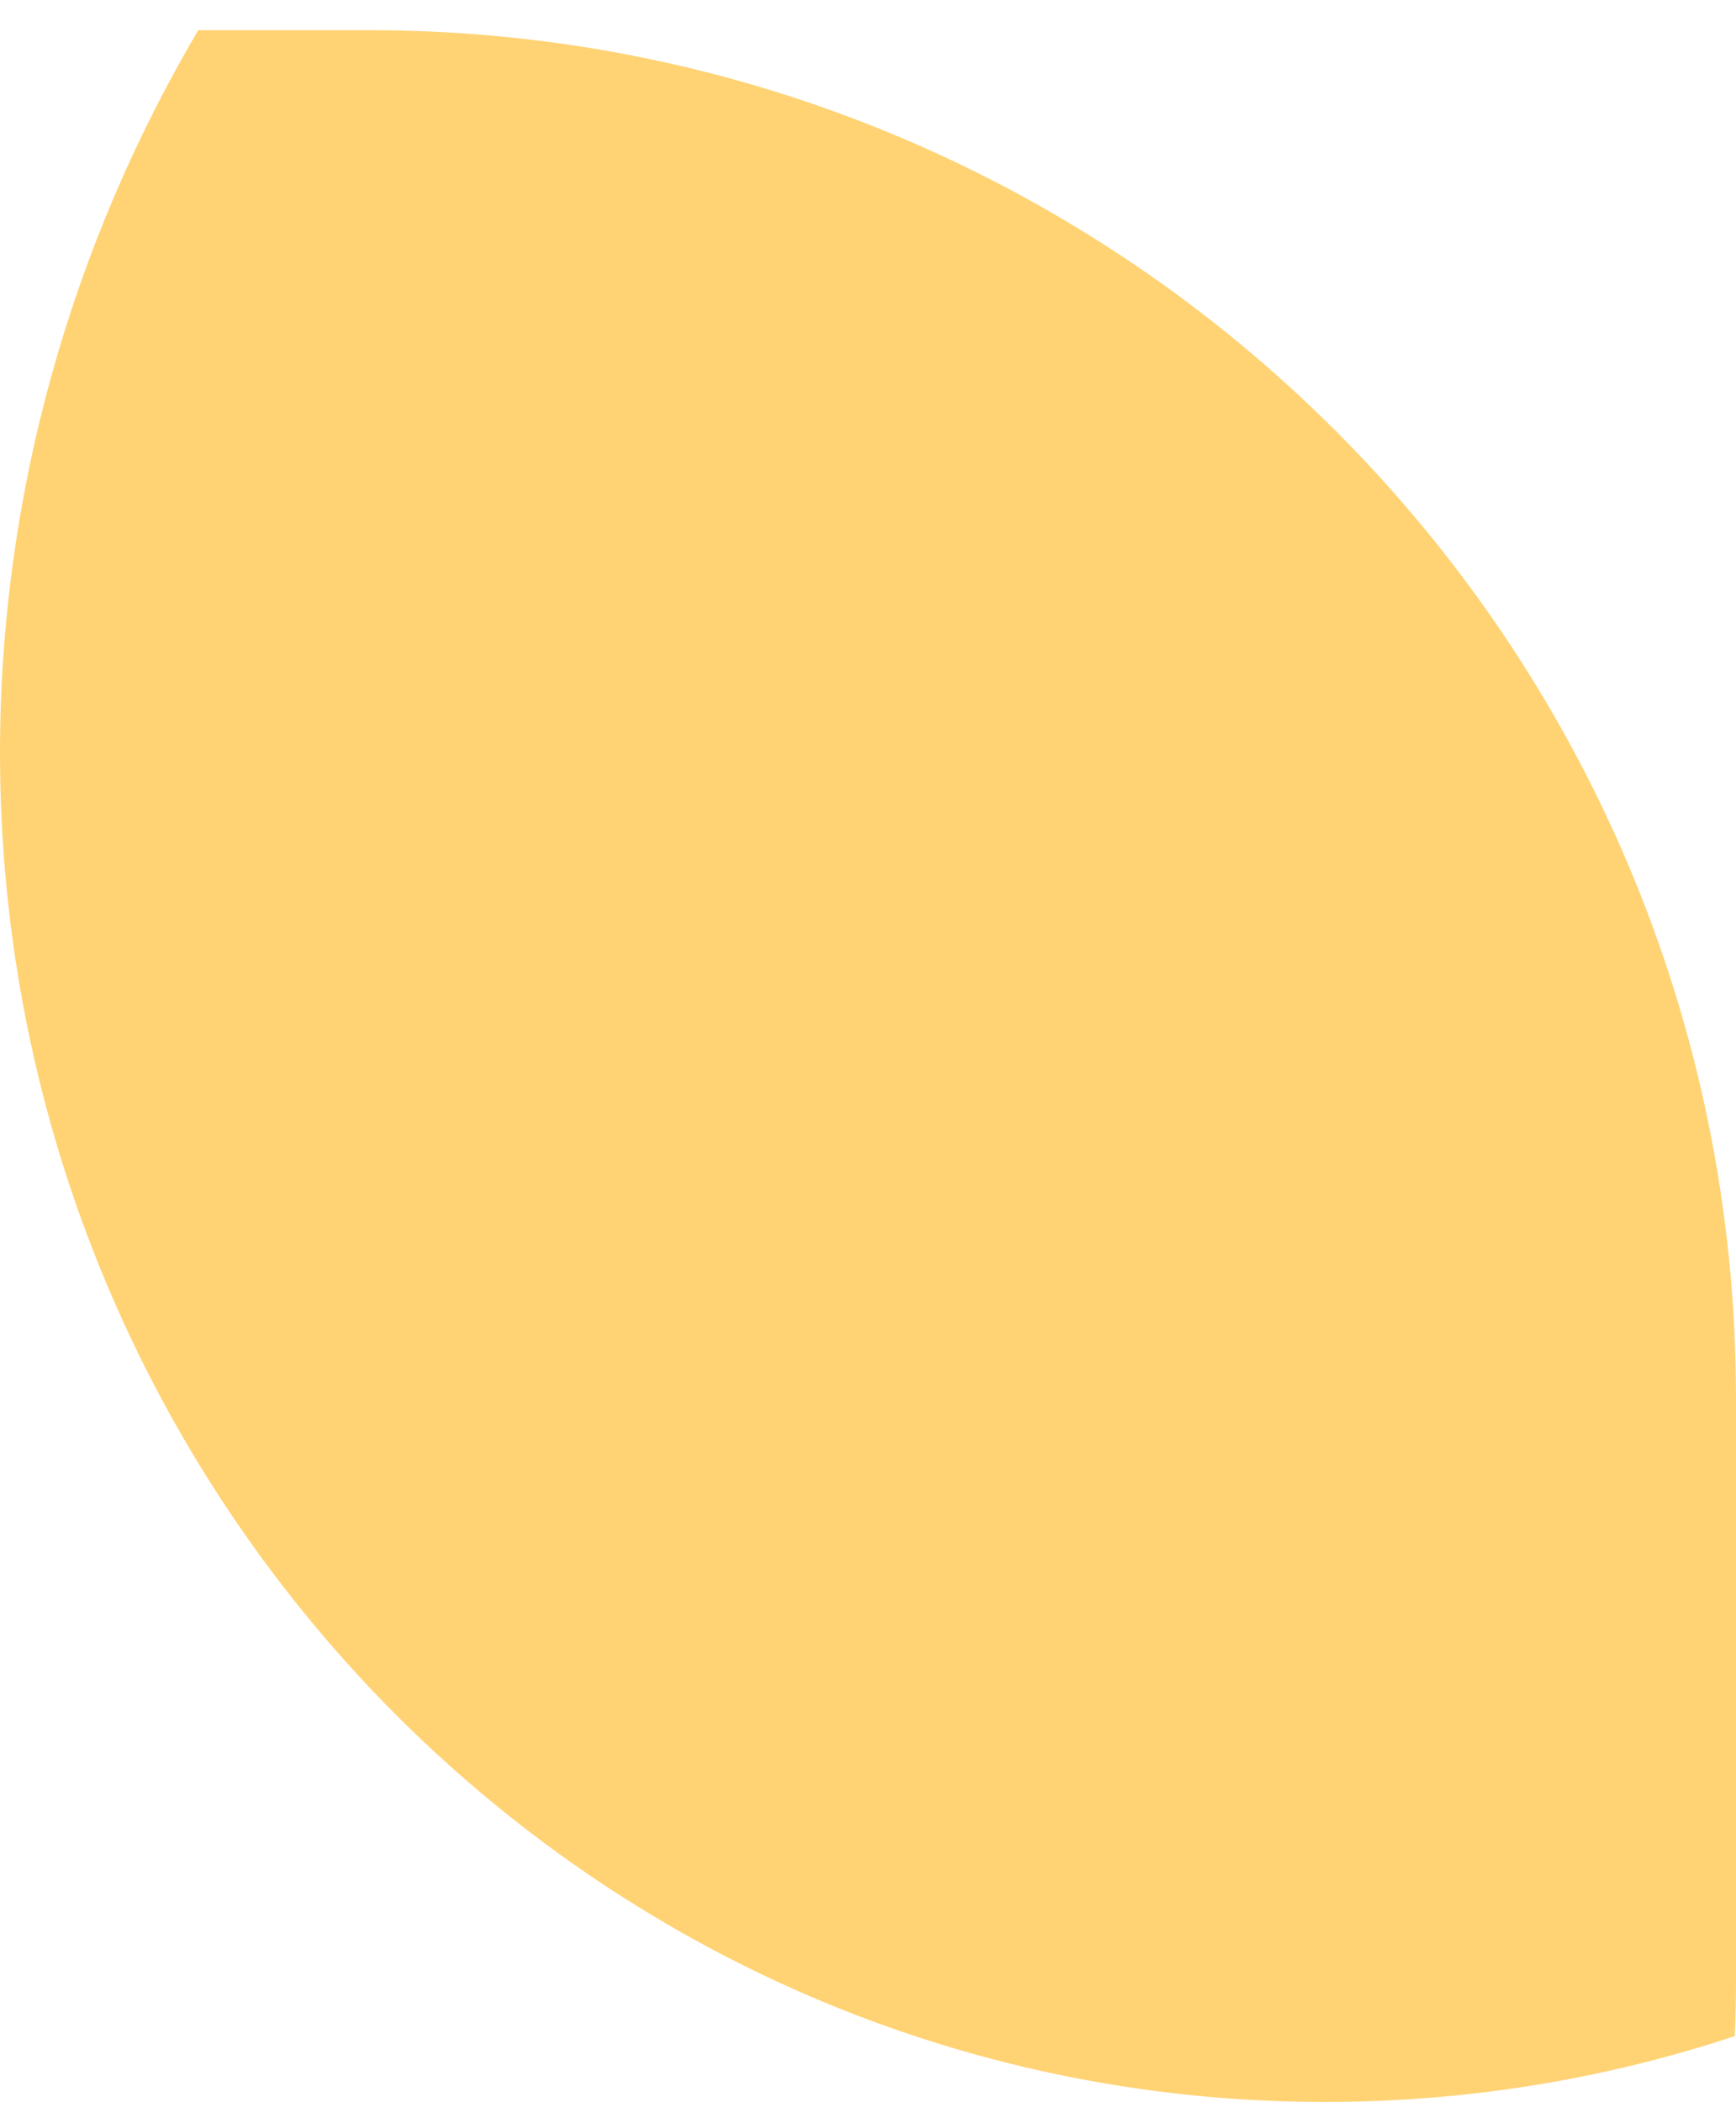 <?xml version="1.0" encoding="UTF-8" standalone="no"?><svg width='57' height='69' viewBox='0 0 57 69' fill='none' xmlns='http://www.w3.org/2000/svg'>
<path fill-rule='evenodd' clip-rule='evenodd' d='M6.509 0.991H12.111C36.903 0.991 57 21.089 57 45.88V64.968C57 65.591 56.987 66.212 56.962 66.83C52.723 68.233 48.199 68.991 43.5 68.991C19.476 68.991 0 49.165 0 24.708C0 16.153 2.383 7.99 6.509 0.991Z' fill='#FFD374'/>
</svg>
